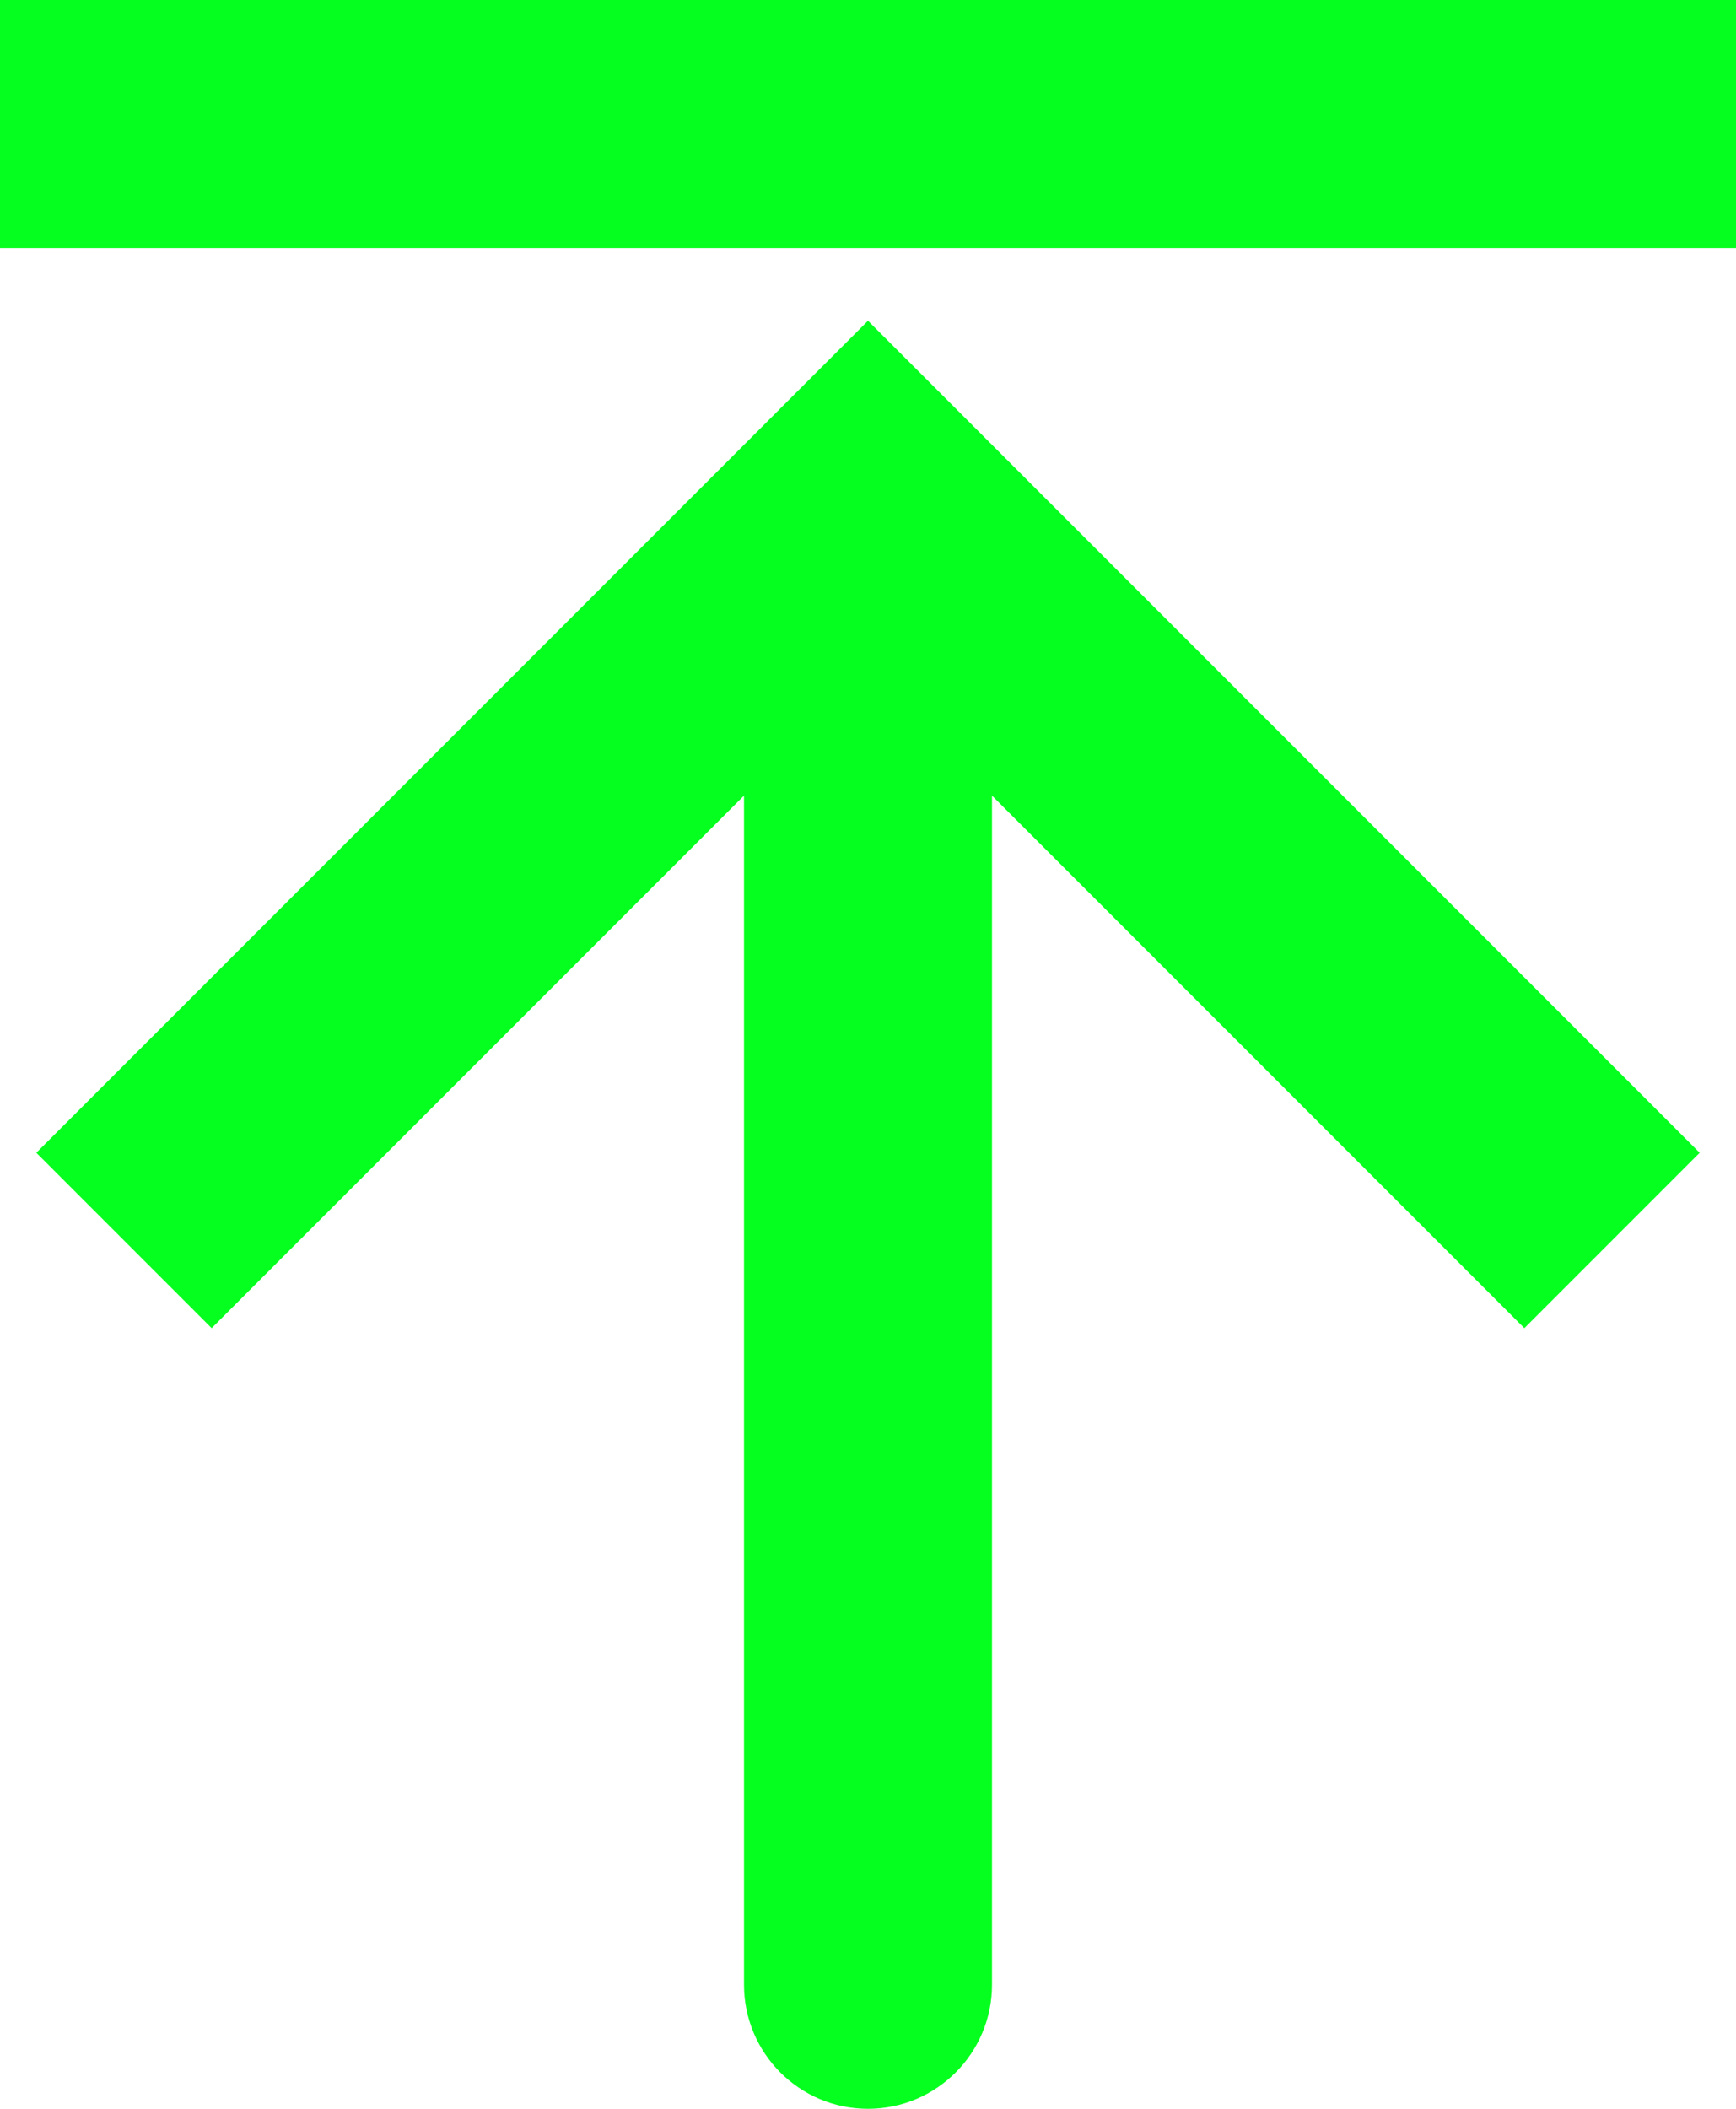 <svg width="14" height="17" viewBox="0 0 14 17" fill="none" xmlns="http://www.w3.org/2000/svg">
<path d="M14 1L2.38419e-07 1" stroke="#05FF1E" stroke-width="2"/>
<path d="M7 4L7.707 3.293L7 2.586L6.293 3.293L7 4ZM6 16C6 16.552 6.448 17 7 17C7.552 17 8 16.552 8 16L6 16ZM13.707 9.293L7.707 3.293L6.293 4.707L12.293 10.707L13.707 9.293ZM6.293 3.293L0.293 9.293L1.707 10.707L7.707 4.707L6.293 3.293ZM6 4L6 16L8 16L8 4L6 4Z" fill="#05FF1E"/>
</svg>
